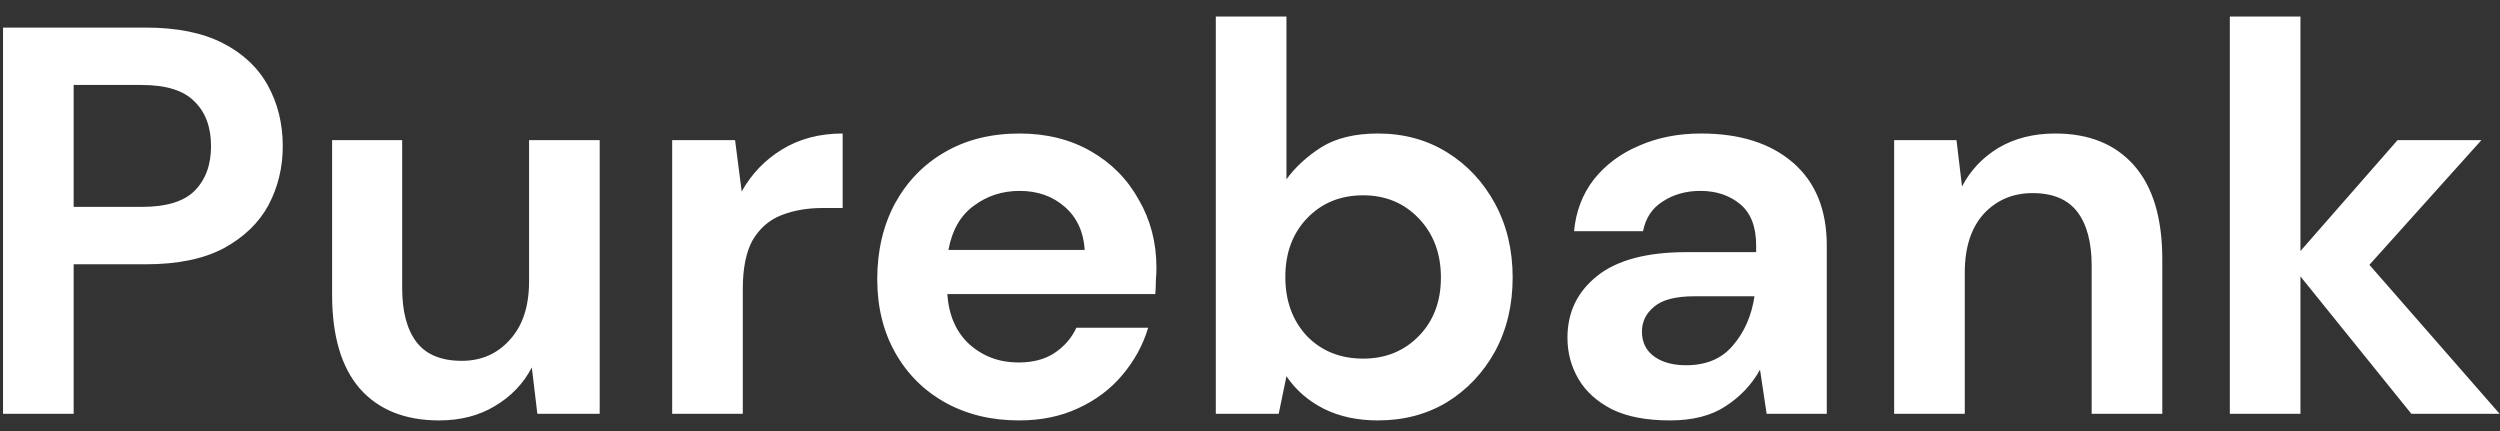<svg width="145" height="25" viewBox="0 0 145 25" fill="none" xmlns="http://www.w3.org/2000/svg">
<rect x="0" y="0" width="145" height="25" fill="#333333" stroke="none"/>
<path d="M0.176 24V1.6H8.464C10.256 1.6 11.739 1.899 12.912 2.496C14.085 3.093 14.96 3.915 15.536 4.96C16.112 6.005 16.4 7.179 16.4 8.48C16.4 9.717 16.123 10.859 15.568 11.904C15.013 12.928 14.149 13.76 12.976 14.4C11.803 15.019 10.299 15.328 8.464 15.328H4.272V24H0.176ZM4.272 12H8.208C9.637 12 10.661 11.691 11.28 11.072C11.92 10.432 12.24 9.568 12.24 8.48C12.24 7.371 11.92 6.507 11.28 5.888C10.661 5.248 9.637 4.928 8.208 4.928H4.272V12ZM25.47 24.384C23.485 24.384 21.95 23.765 20.861 22.528C19.795 21.291 19.262 19.477 19.262 17.088V8.128H23.326V16.704C23.326 18.069 23.603 19.115 24.157 19.84C24.712 20.565 25.587 20.928 26.782 20.928C27.912 20.928 28.84 20.523 29.566 19.712C30.312 18.901 30.686 17.771 30.686 16.32V8.128H34.782V24H31.166L30.846 21.312C30.355 22.251 29.64 22.997 28.701 23.552C27.784 24.107 26.707 24.384 25.47 24.384ZM38.986 24V8.128H42.634L43.018 11.104C43.594 10.08 44.373 9.269 45.354 8.672C46.357 8.053 47.53 7.744 48.874 7.744V12.064H47.722C46.826 12.064 46.026 12.203 45.322 12.48C44.618 12.757 44.064 13.237 43.658 13.92C43.274 14.603 43.082 15.552 43.082 16.768V24H38.986ZM59.105 24.384C57.505 24.384 56.086 24.043 54.849 23.36C53.611 22.677 52.641 21.717 51.937 20.48C51.233 19.243 50.88 17.813 50.88 16.192C50.88 14.549 51.222 13.088 51.904 11.808C52.608 10.528 53.569 9.536 54.785 8.832C56.022 8.107 57.472 7.744 59.136 7.744C60.694 7.744 62.07 8.085 63.264 8.768C64.459 9.451 65.387 10.389 66.049 11.584C66.731 12.757 67.073 14.069 67.073 15.52C67.073 15.755 67.062 16 67.04 16.256C67.04 16.512 67.03 16.779 67.008 17.056H54.944C55.03 18.293 55.456 19.264 56.224 19.968C57.014 20.672 57.963 21.024 59.072 21.024C59.904 21.024 60.598 20.843 61.153 20.48C61.728 20.096 62.155 19.605 62.432 19.008H66.593C66.294 20.011 65.793 20.928 65.088 21.76C64.406 22.571 63.553 23.211 62.529 23.68C61.526 24.149 60.385 24.384 59.105 24.384ZM59.136 11.072C58.134 11.072 57.248 11.36 56.48 11.936C55.712 12.491 55.222 13.344 55.008 14.496H62.913C62.849 13.451 62.465 12.619 61.761 12C61.056 11.381 60.182 11.072 59.136 11.072ZM79.925 24.384C78.731 24.384 77.686 24.16 76.79 23.712C75.894 23.264 75.168 22.635 74.614 21.824L74.165 24H70.517V0.96H74.614V10.4C75.126 9.696 75.797 9.077 76.629 8.544C77.483 8.011 78.582 7.744 79.925 7.744C81.419 7.744 82.752 8.107 83.925 8.832C85.099 9.557 86.027 10.549 86.71 11.808C87.392 13.067 87.734 14.496 87.734 16.096C87.734 17.696 87.392 19.125 86.71 20.384C86.027 21.621 85.099 22.603 83.925 23.328C82.752 24.032 81.419 24.384 79.925 24.384ZM79.061 20.8C80.363 20.8 81.44 20.363 82.293 19.488C83.147 18.613 83.573 17.483 83.573 16.096C83.573 14.709 83.147 13.568 82.293 12.672C81.44 11.776 80.363 11.328 79.061 11.328C77.739 11.328 76.651 11.776 75.797 12.672C74.966 13.547 74.549 14.677 74.549 16.064C74.549 17.451 74.966 18.592 75.797 19.488C76.651 20.363 77.739 20.8 79.061 20.8ZM96.865 24.384C95.499 24.384 94.379 24.171 93.504 23.744C92.63 23.296 91.979 22.709 91.552 21.984C91.126 21.259 90.912 20.459 90.912 19.584C90.912 18.112 91.489 16.917 92.641 16C93.793 15.083 95.52 14.624 97.825 14.624H101.857V14.24C101.857 13.152 101.547 12.352 100.929 11.84C100.31 11.328 99.542 11.072 98.624 11.072C97.793 11.072 97.067 11.275 96.448 11.68C95.83 12.064 95.446 12.64 95.296 13.408H91.296C91.403 12.256 91.787 11.253 92.448 10.4C93.131 9.547 94.006 8.896 95.073 8.448C96.139 7.979 97.334 7.744 98.656 7.744C100.918 7.744 102.699 8.309 104.001 9.44C105.302 10.571 105.953 12.171 105.953 14.24V24H102.465L102.081 21.44C101.611 22.293 100.95 22.997 100.097 23.552C99.264 24.107 98.187 24.384 96.865 24.384ZM97.793 21.184C98.966 21.184 99.873 20.8 100.513 20.032C101.174 19.264 101.59 18.315 101.761 17.184H98.272C97.184 17.184 96.406 17.387 95.936 17.792C95.467 18.176 95.233 18.656 95.233 19.232C95.233 19.851 95.467 20.331 95.936 20.672C96.406 21.013 97.025 21.184 97.793 21.184ZM109.861 24V8.128H113.477L113.797 10.816C114.288 9.877 114.992 9.131 115.909 8.576C116.848 8.021 117.947 7.744 119.205 7.744C121.168 7.744 122.693 8.363 123.781 9.6C124.869 10.837 125.413 12.651 125.413 15.04V24H121.317V15.424C121.317 14.059 121.04 13.013 120.485 12.288C119.931 11.563 119.067 11.2 117.893 11.2C116.741 11.2 115.792 11.605 115.045 12.416C114.32 13.227 113.957 14.357 113.957 15.808V24H109.861ZM129.33 24V0.96H133.426V14.56L139.058 8.128H143.922L137.426 15.36L144.978 24H139.858L133.426 16.032V24H129.33Z" fill="white"/>
</svg>
